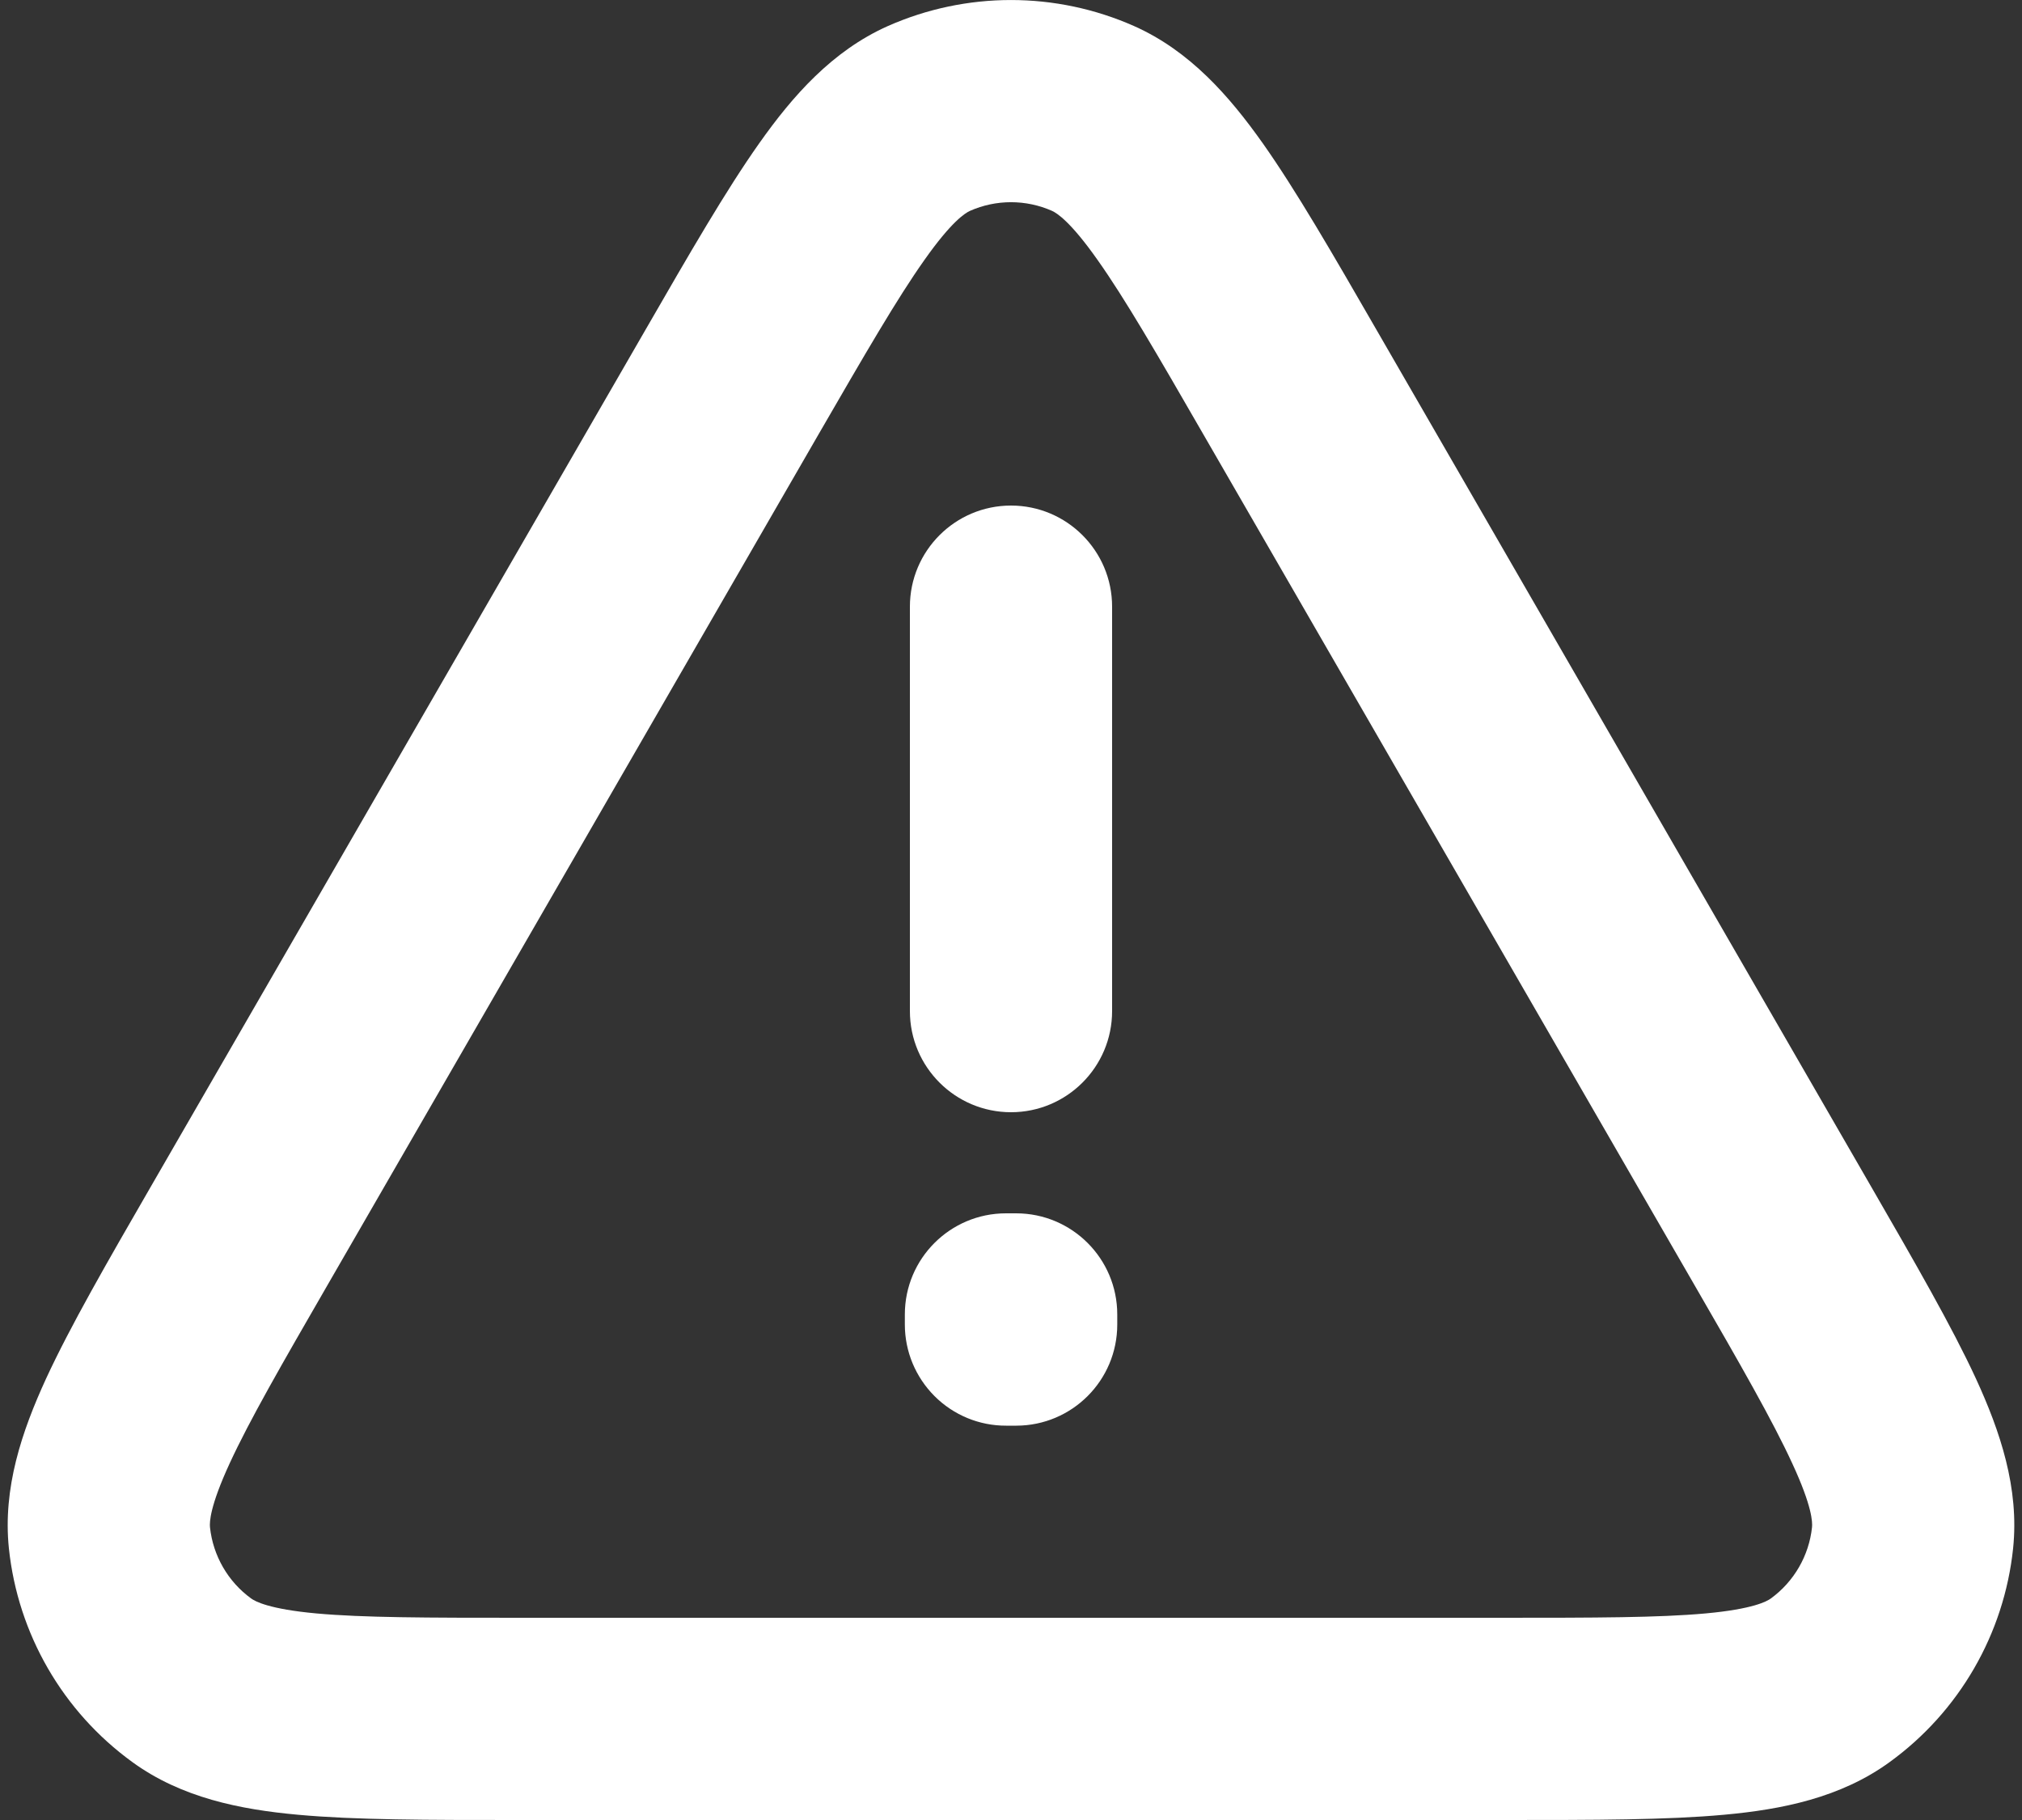 <svg width="20" height="18" viewBox="0 0 20 18" fill="none" xmlns="http://www.w3.org/2000/svg">
<rect x="0" y="0" width="20" height="18" fill="#333333" stroke="none"/>
<path fill-rule="evenodd" clip-rule="evenodd" d="M10.407 2.086C10.148 1.971 9.852 1.971 9.593 2.086C9.548 2.107 9.414 2.187 9.143 2.572C8.874 2.952 8.56 3.494 8.095 4.298L3.245 12.7C2.78 13.505 2.467 14.049 2.272 14.472C2.075 14.899 2.072 15.055 2.077 15.105C2.107 15.386 2.255 15.643 2.484 15.809C2.524 15.838 2.661 15.914 3.129 15.957C3.593 15.999 4.22 16 5.149 16H14.851C15.78 16 16.407 15.999 16.87 15.957C17.339 15.914 17.476 15.838 17.516 15.809C17.745 15.642 17.893 15.386 17.923 15.105C17.928 15.055 17.925 14.899 17.727 14.472C17.532 14.049 17.22 13.504 16.755 12.7L11.905 4.3C11.441 3.495 11.126 2.952 10.857 2.572C10.586 2.187 10.452 2.107 10.407 2.086ZM8.779 0.259C9.556 -0.086 10.444 -0.086 11.22 0.259C11.769 0.504 12.159 0.949 12.491 1.418C12.819 1.883 13.18 2.507 13.614 3.26L18.509 11.738C18.944 12.492 19.305 13.117 19.544 13.634C19.784 14.156 19.974 14.717 19.912 15.314C19.823 16.16 19.379 16.928 18.691 17.427C18.206 17.78 17.625 17.896 17.053 17.948C16.487 18 15.768 18 14.9 18H5.1C4.232 18 3.513 18 2.947 17.948C2.375 17.896 1.794 17.78 1.309 17.427C0.621 16.928 0.177 16.16 0.088 15.314C0.026 14.717 0.216 14.156 0.456 13.634C0.695 13.117 1.055 12.492 1.49 11.739L6.388 3.256C6.821 2.505 7.181 1.882 7.509 1.418C7.84 0.949 8.231 0.504 8.779 0.259ZM10 5C10.552 5 11 5.448 11 6V10C11 10.552 10.552 11 10 11C9.448 11 9 10.552 9 10V6C9 5.448 9.448 5 10 5ZM8.95 13C8.95 12.448 9.398 12 9.95 12H10.051C10.603 12 11.051 12.448 11.051 13V13.1C11.051 13.652 10.604 14.099 10.053 14.1L9.952 14.1C9.687 14.101 9.432 13.996 9.244 13.808C9.056 13.62 8.95 13.366 8.95 13.1V13Z" fill="white"/>
</svg>
